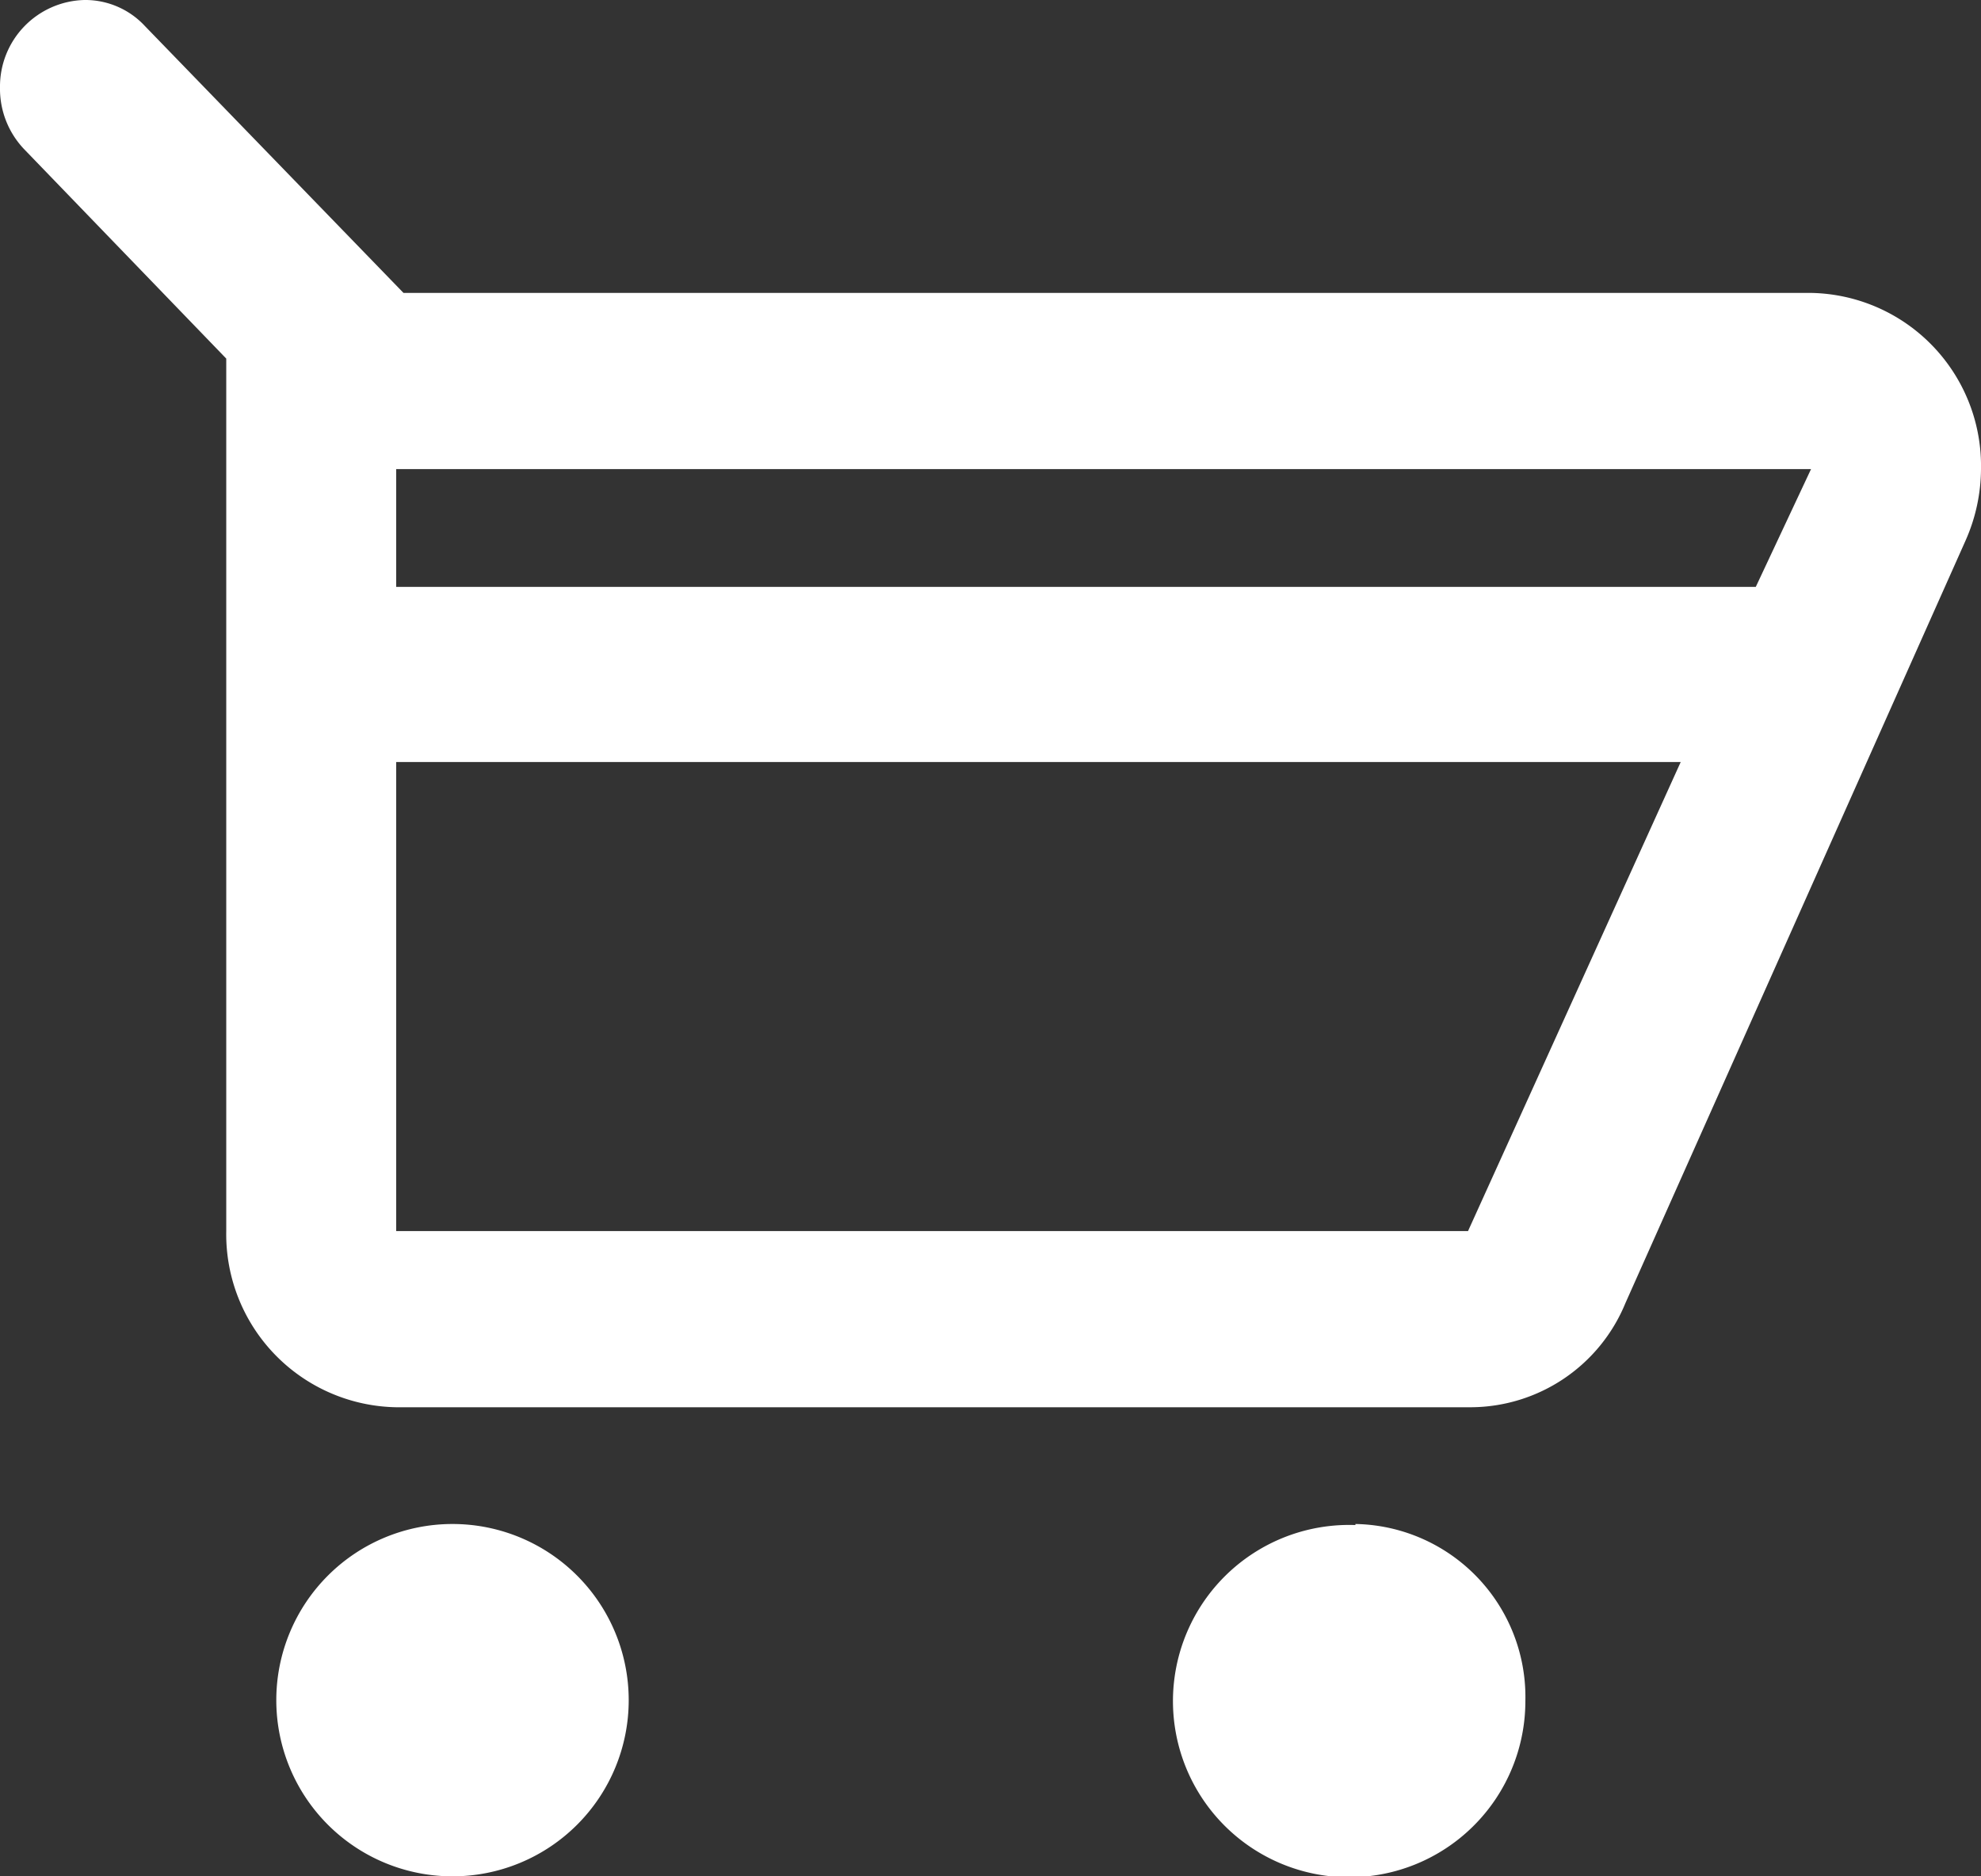 <svg xmlns="http://www.w3.org/2000/svg" width="19" height="18" viewBox="0 0 19 18"><rect x="0" y="0" width="19" height="18" fill="#333333" stroke="none"/><defs><style>.a{fill:#fff;}</style></defs><title>Pricing</title><path class="a" d="M4.34,14.62a1.69,1.69,0,0,0,0,3.38,1.69,1.69,0,0,0,0-3.38Zm13-11.81H3.87L1.39.25A.78.78,0,0,0,.81,0,.83.83,0,0,0,0,.84a.84.84,0,0,0,.24.6l1.93,2v8.37A1.66,1.66,0,0,0,3.8,13.5H14.11a1.61,1.61,0,0,0,1.48-1l3.26-7.31A1.71,1.71,0,0,0,19,4.5,1.66,1.66,0,0,0,17.37,2.81Zm-3.26,9H3.8V7.31H16.12Zm2.76-6.18H3.8V4.5H17.37Zm-3.84,9a1.69,1.69,0,1,0,1.63,1.69A1.66,1.66,0,0,0,13,14.62Z"/></svg>
